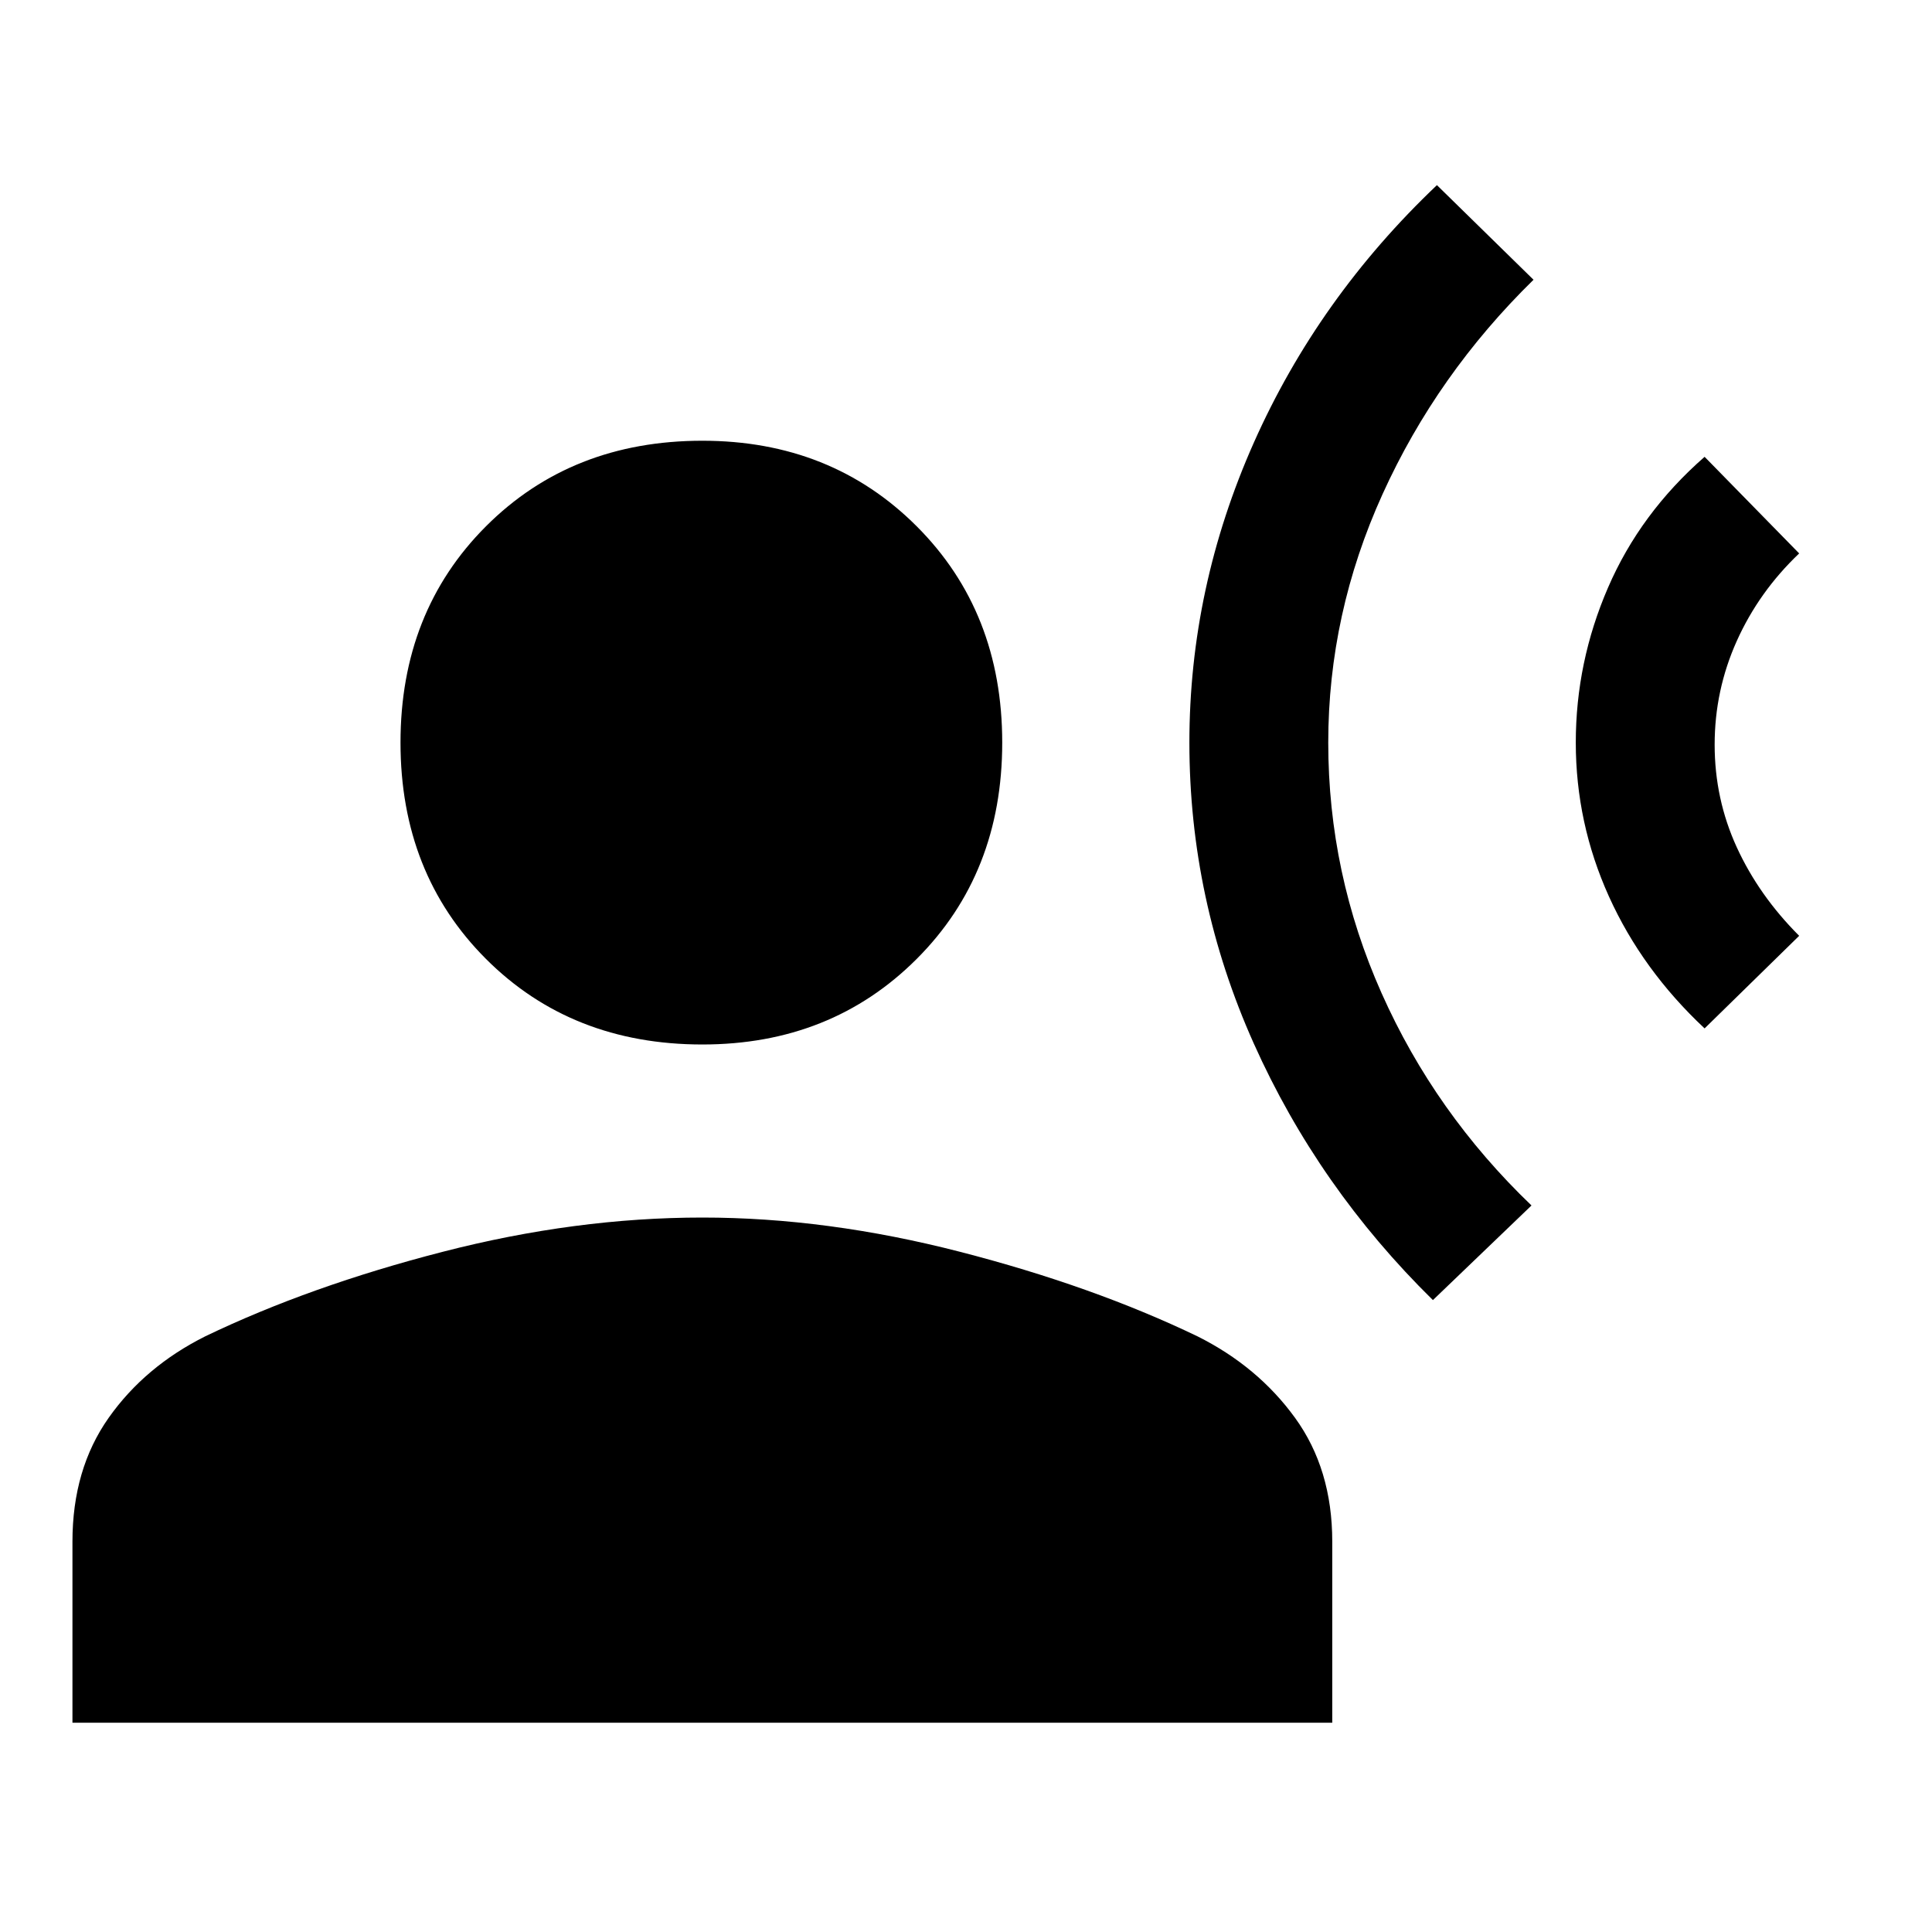 <svg xmlns="http://www.w3.org/2000/svg" height="40" width="40"><path d="M29.667 26.917q-2.375-2.334-3.709-5.313-1.333-2.979-1.333-6.229 0-3.208 1.333-6.208 1.334-3 3.792-5.334l2 1.959q-2 1.958-3.125 4.437T27.5 15.375q0 2.708 1.104 5.187 1.104 2.48 3.104 4.396Zm5.625-5.625q-1.292-1.209-1.98-2.73-.687-1.52-.687-3.187 0-1.667.667-3.208.666-1.542 2-2.709l1.958 2q-.833.792-1.292 1.813-.458 1.021-.458 2.146t.458 2.125q.459 1 1.292 1.833Zm-20.75.333q-2.709 0-4.48-1.771-1.77-1.771-1.77-4.479t1.77-4.479q1.771-1.771 4.48-1.771 2.666 0 4.437 1.771 1.771 1.771 1.771 4.479t-1.771 4.479q-1.771 1.771-4.437 1.771ZM1.5 35.667v-3.75q0-1.5.75-2.563.75-1.062 2-1.687 2.167-1.042 4.917-1.75 2.75-.709 5.375-.709 2.583 0 5.333.709 2.75.708 4.917 1.75 1.25.625 2.02 1.687.771 1.063.771 2.563v3.75Z"/></svg>